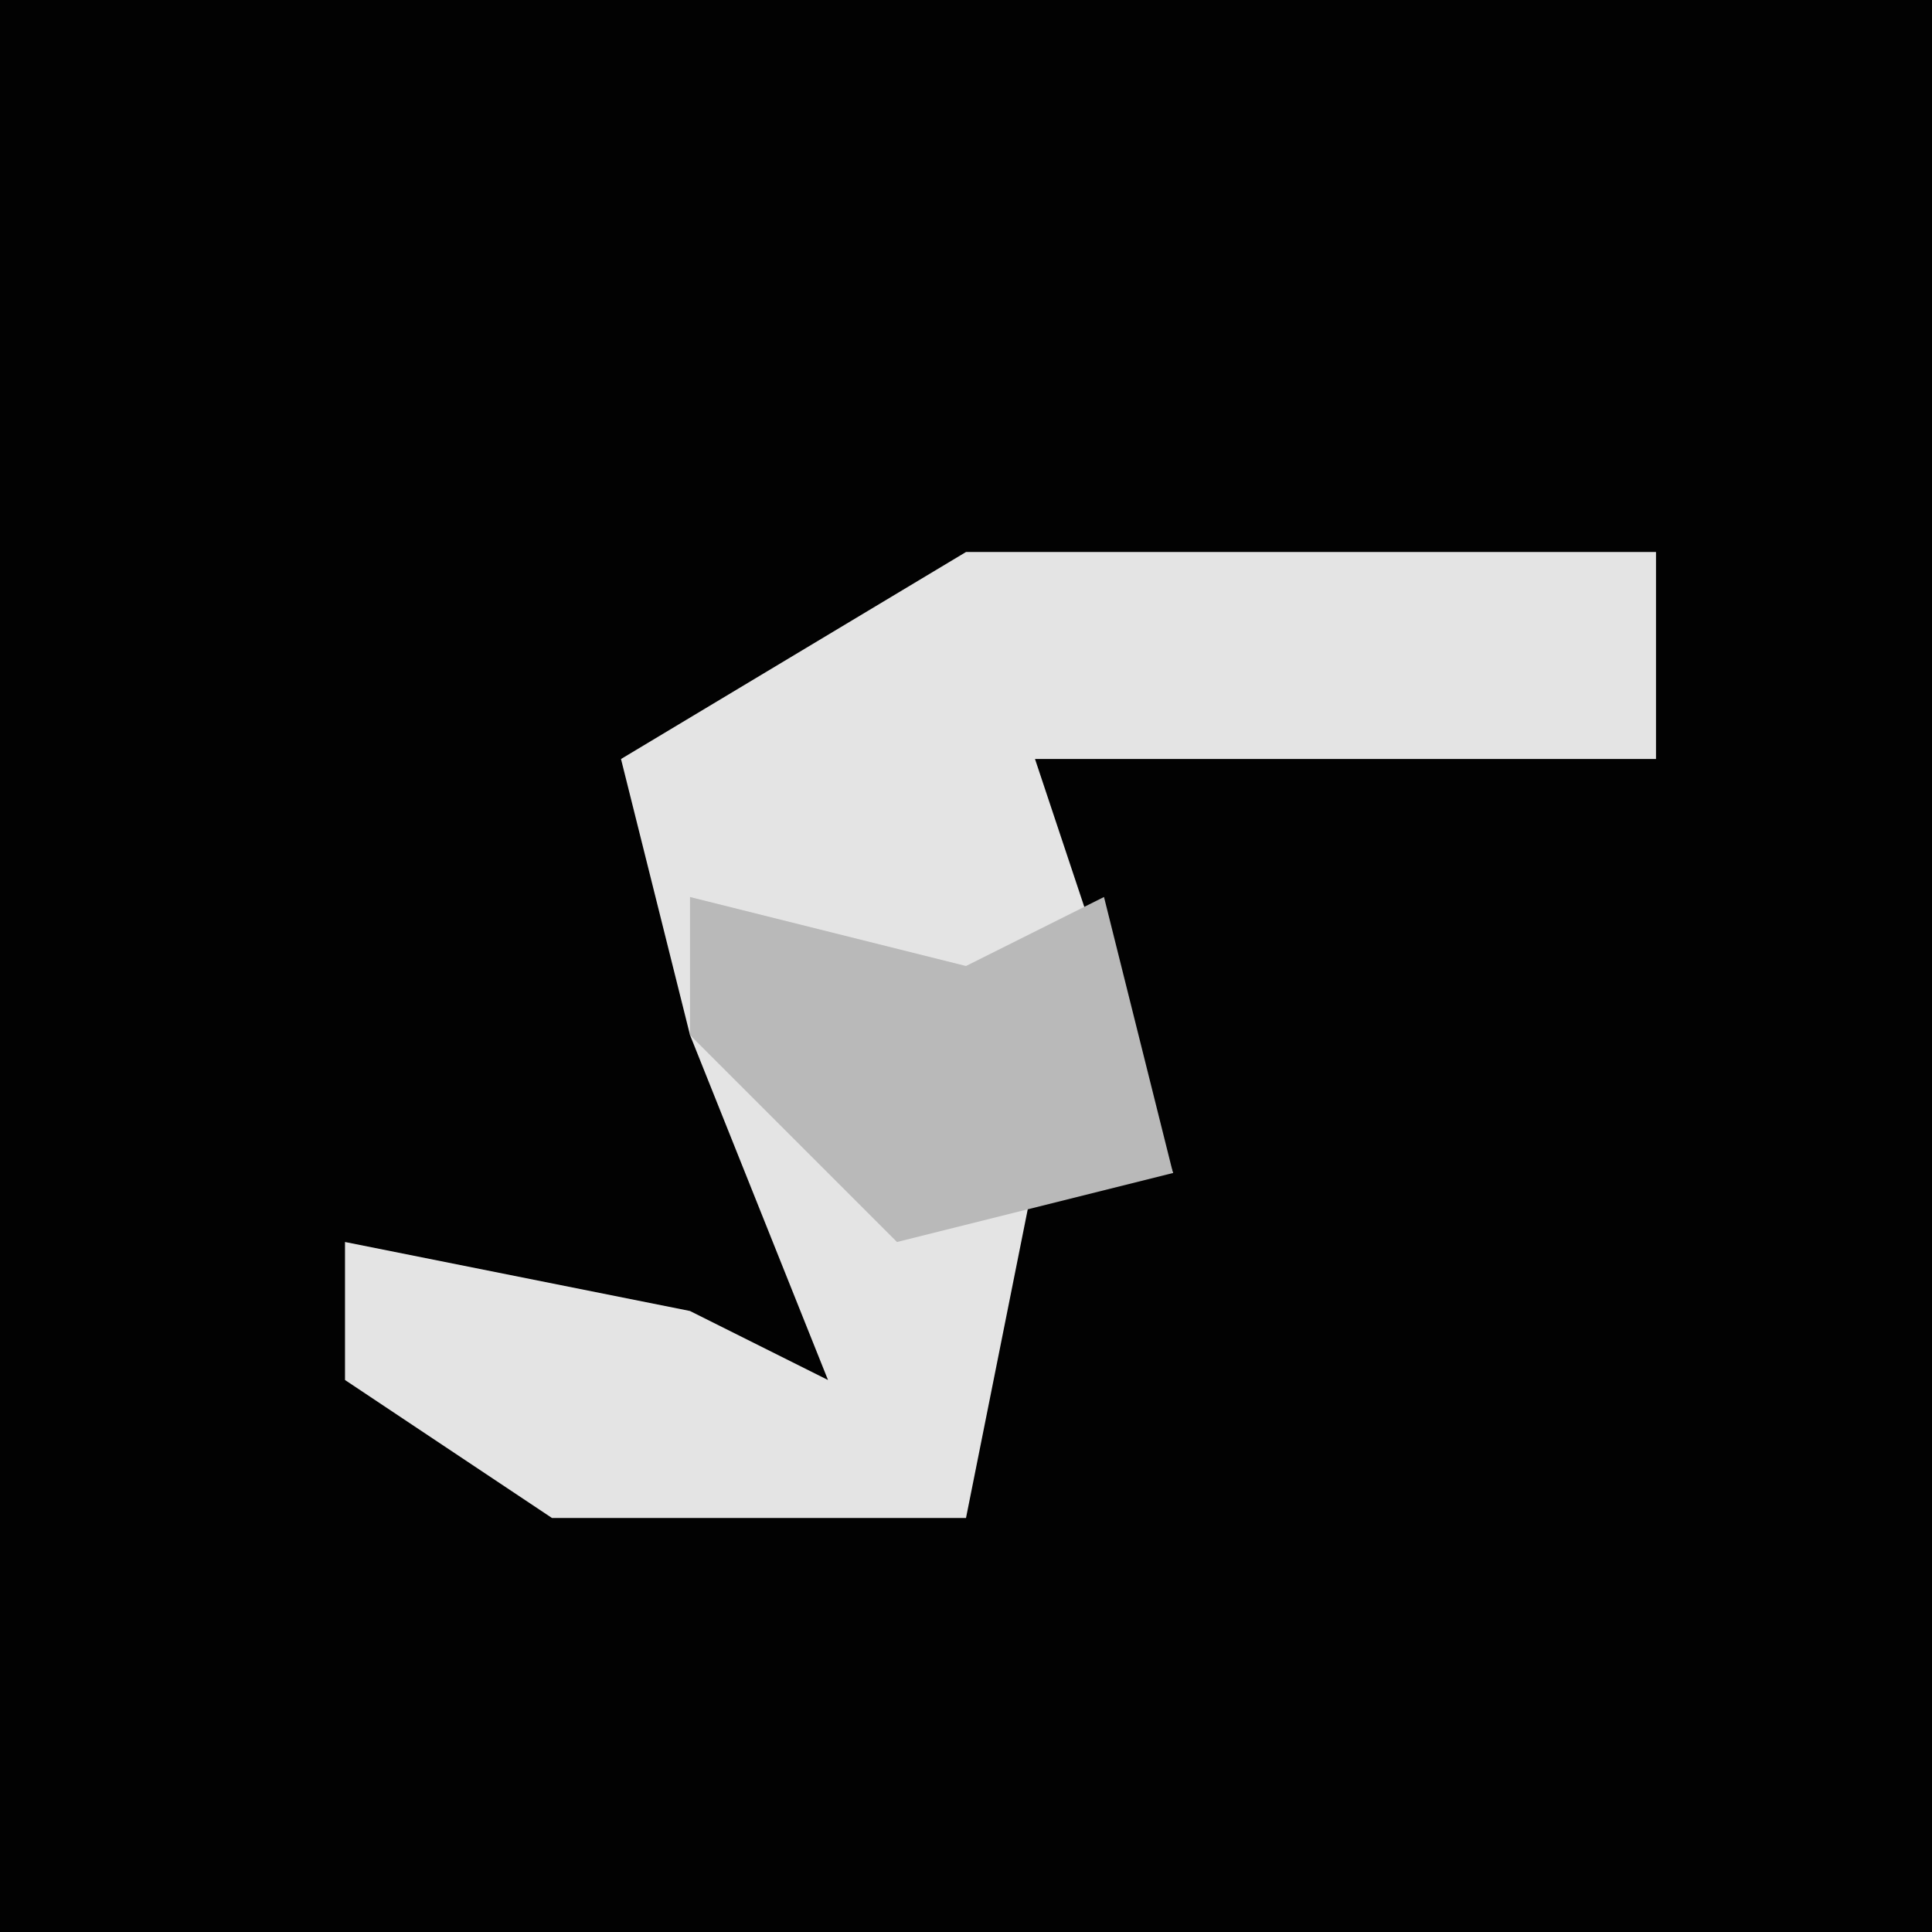 <?xml version="1.0" encoding="UTF-8"?>
<svg version="1.1" xmlns="http://www.w3.org/2000/svg" width="28" height="28">
<path d="M0,0 L28,0 L28,28 L0,28 Z " fill="#020202" transform="translate(0,0)"/>
<path d="M0,0 L10,0 L10,3 L1,3 L3,9 L1,9 L0,14 L-6,14 L-9,12 L-9,10 L-4,11 L-2,12 L-4,7 L-5,3 Z " fill="#E4E4E4" transform="translate(14,8)"/>
<path d="M0,0 L4,1 L6,0 L7,4 L3,5 L0,2 Z " fill="#B9B9B9" transform="translate(10,13)"/>
</svg>
